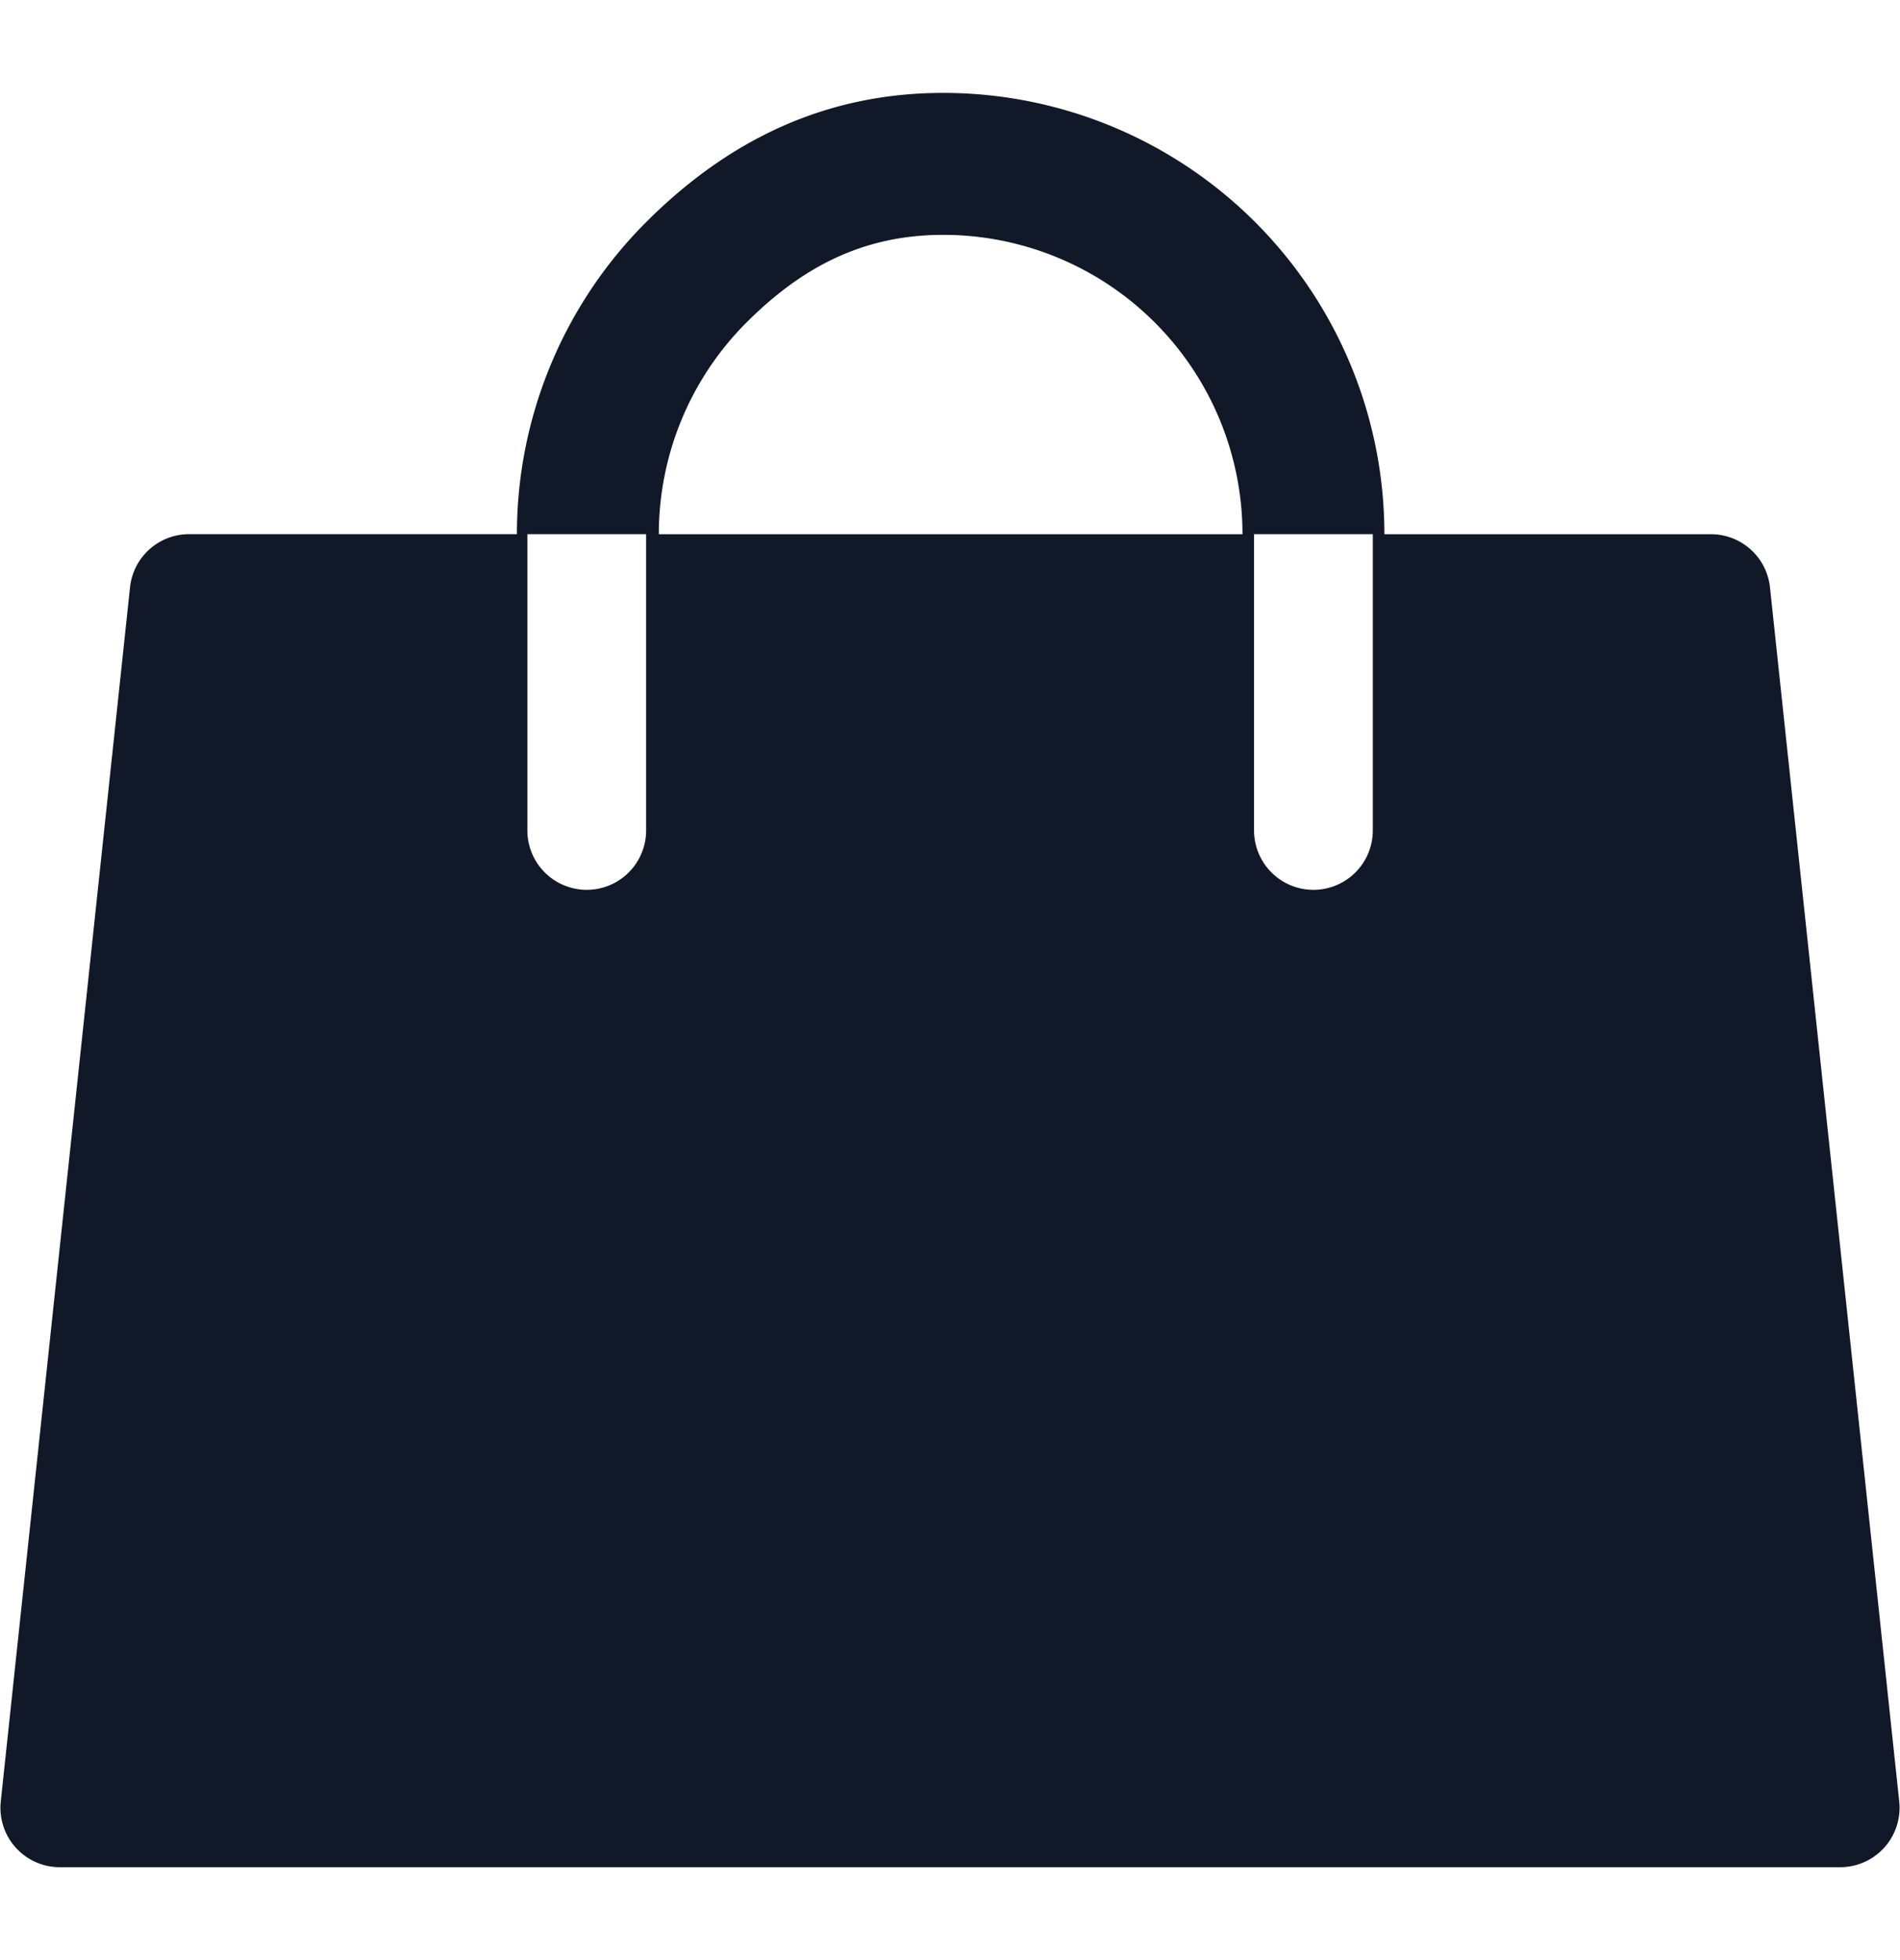 <svg xmlns="http://www.w3.org/2000/svg" width="32" height="33" fill="none" viewBox="0 0 32 33"><path fill="#111827" fill-rule="evenodd" d="M12.572 5.43c.945-.945 1.978-1.476 3.314-1.476a5.04 5.04 0 0 1 5.04 5.04h-9.83c0-1.337.53-2.619 1.476-3.564m-1.69 3.563h-2v4.988a1 1 0 1 0 2 0zm-2.176 0c0-1.97.783-3.86 2.176-5.253s3.034-2.176 5.004-2.176a7.43 7.43 0 0 1 7.43 7.43h5.5a1 1 0 0 1 .994.893l2.177 20.443a1 1 0 0 1-.994 1.106H1.008a1 1 0 0 1-.995-1.106L2.19 9.887a1 1 0 0 1 .994-.894zm14.415 0h-2v4.988a1 1 0 1 0 2 0z" clip-rule="evenodd"/></svg>